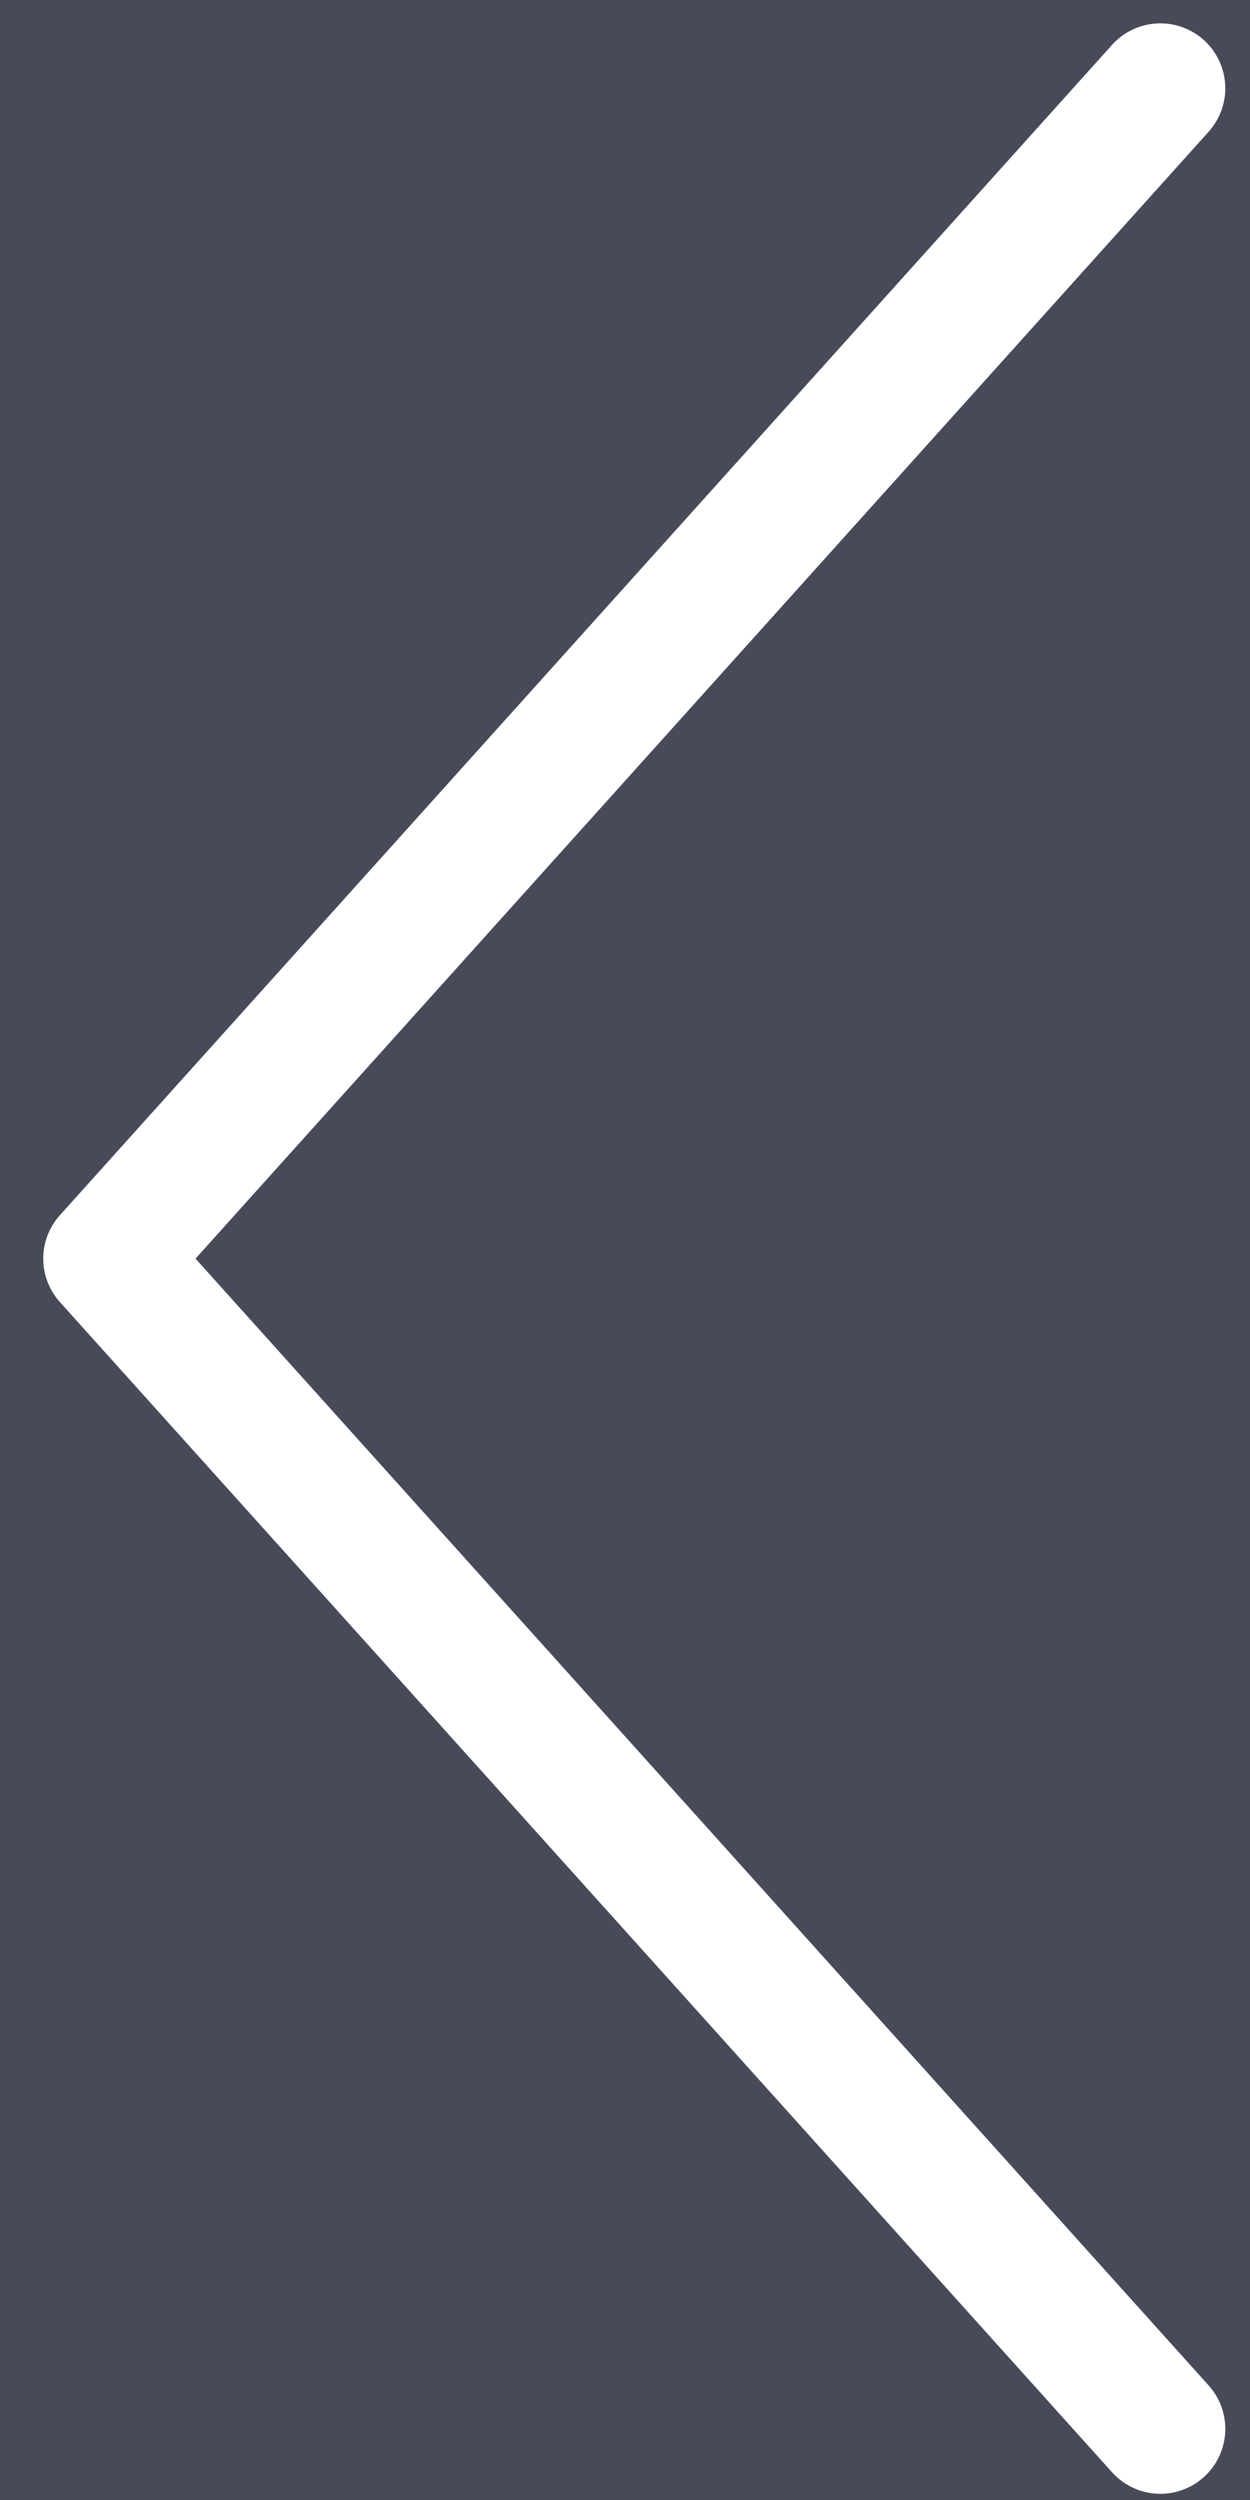 <?xml version="1.0" encoding="UTF-8"?>
<svg width="11px" height="22px" viewBox="0 0 11 22" version="1.1" xmlns="http://www.w3.org/2000/svg" xmlns:xlink="http://www.w3.org/1999/xlink">
    <rect x="0" y="0" width="11" height="22" fill="#808080" stroke="none"/>
    <title>Shape</title>
    <g id="Page-1" stroke="none" stroke-width="1" fill="none" fill-rule="evenodd">
        <g id="Desktop-Schedule" transform="translate(-1078, -49)">
            <g id="right-panel" transform="translate(1027, 0)">
                <g id="background" transform="translate(0.142, 0)">
                    <polygon id="BG-blur" points="0.858 0 412.858 0 412.858 1027 0.858 1027"></polygon>
                    <polygon id="Color-burn/Exclusion-blending" fill-opacity="0.1" fill="#FFFFFF" style="mix-blend-mode: exclusion;" points="0.858 0 412.858 0 412.858 1027 0.858 1027"></polygon>
                    <polygon id="Color/tint-Overlay" fill-opacity="0.7" fill="#2A2E41" points="0.858 0 412.858 0 412.858 1027 0.858 1027"></polygon>
                </g>
                <g id="month" transform="translate(0, -0)">
                    <rect id="background" fill-opacity="0" fill="#D8D8D8" x="0" y="0" width="411.501" height="122.439"></rect>
                    <g id="prev-icon" transform="translate(56.262, 60.285) scale(-1, 1) translate(-56.262, -60.285) translate(51.313, 49.777)" stroke="#FFFFFF" stroke-linecap="round" stroke-linejoin="round" stroke-width="1.143">
                        <polyline id="Shape" points="0 0 9.259 10.299 0 20.597"></polyline>
                    </g>
                </g>
            </g>
        </g>
    </g>
</svg>